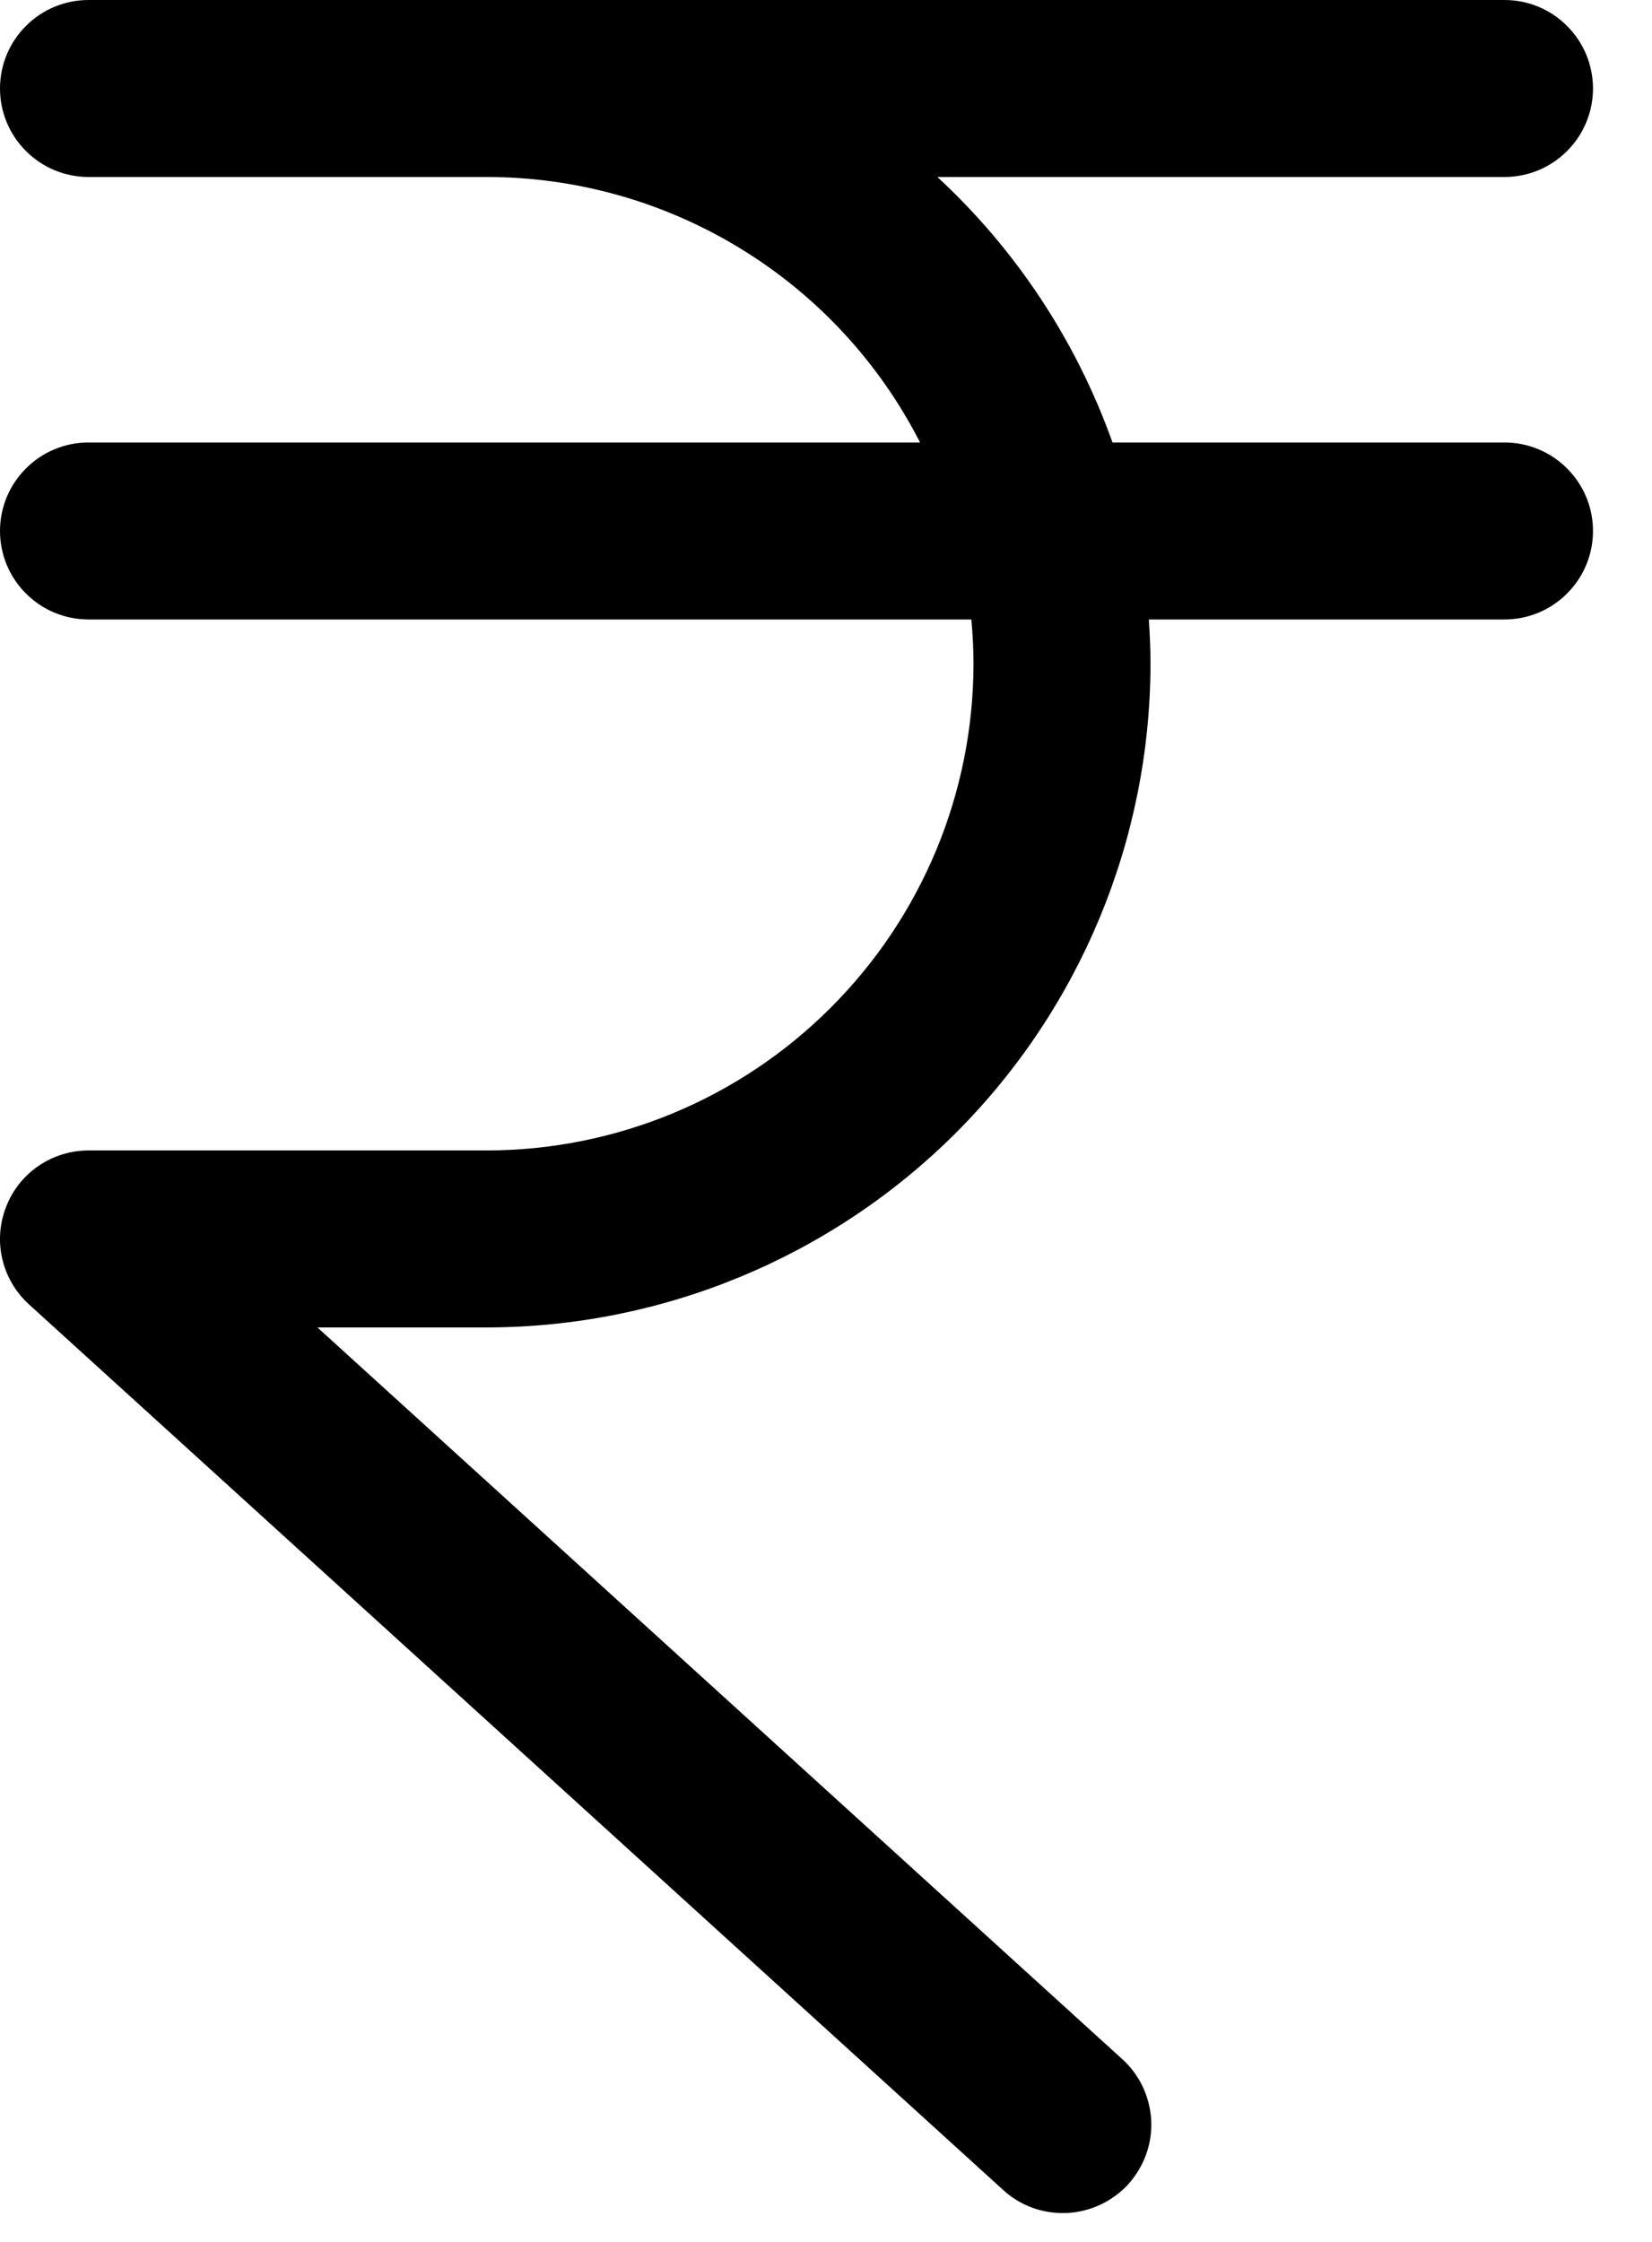 <svg width="14" height="19" viewBox="0 0 14 19" fill="none" xmlns="http://www.w3.org/2000/svg">
<path d="M13.5 4.5C13.5 4.699 13.421 4.89 13.28 5.03C13.14 5.171 12.949 5.25 12.75 5.25H9.736C9.744 5.374 9.75 5.498 9.75 5.625C9.748 7.116 9.155 8.546 8.101 9.601C7.046 10.655 5.616 11.248 4.125 11.25H2.69L9.504 17.445C9.579 17.511 9.639 17.591 9.682 17.68C9.725 17.77 9.75 17.867 9.756 17.966C9.761 18.065 9.747 18.164 9.713 18.258C9.68 18.351 9.628 18.437 9.562 18.511C9.495 18.584 9.414 18.643 9.324 18.685C9.234 18.727 9.137 18.751 9.038 18.755C8.939 18.759 8.84 18.744 8.747 18.71C8.654 18.675 8.568 18.623 8.496 18.555L0.246 11.055C0.134 10.953 0.055 10.82 0.02 10.672C-0.015 10.525 -0.004 10.371 0.051 10.23C0.105 10.088 0.201 9.967 0.326 9.881C0.451 9.796 0.599 9.75 0.75 9.75H4.125C5.219 9.749 6.267 9.314 7.04 8.54C7.814 7.767 8.249 6.719 8.25 5.625C8.25 5.498 8.243 5.374 8.232 5.25H0.75C0.551 5.25 0.36 5.171 0.22 5.03C0.079 4.89 0 4.699 0 4.5C0 4.301 0.079 4.11 0.22 3.97C0.36 3.829 0.551 3.75 0.75 3.75H7.797C7.452 3.073 6.926 2.505 6.278 2.108C5.63 1.711 4.885 1.5 4.125 1.5H0.75C0.551 1.5 0.36 1.421 0.22 1.28C0.079 1.14 0 0.949 0 0.75C0 0.551 0.079 0.36 0.22 0.22C0.36 0.079 0.551 0 0.75 0H12.75C12.949 0 13.14 0.079 13.28 0.22C13.421 0.36 13.5 0.551 13.5 0.75C13.5 0.949 13.421 1.14 13.28 1.28C13.14 1.421 12.949 1.5 12.75 1.5H7.944C8.613 2.119 9.122 2.891 9.428 3.75H12.75C12.949 3.75 13.14 3.829 13.28 3.97C13.421 4.11 13.5 4.301 13.5 4.5Z" fill="black"/>
</svg>
